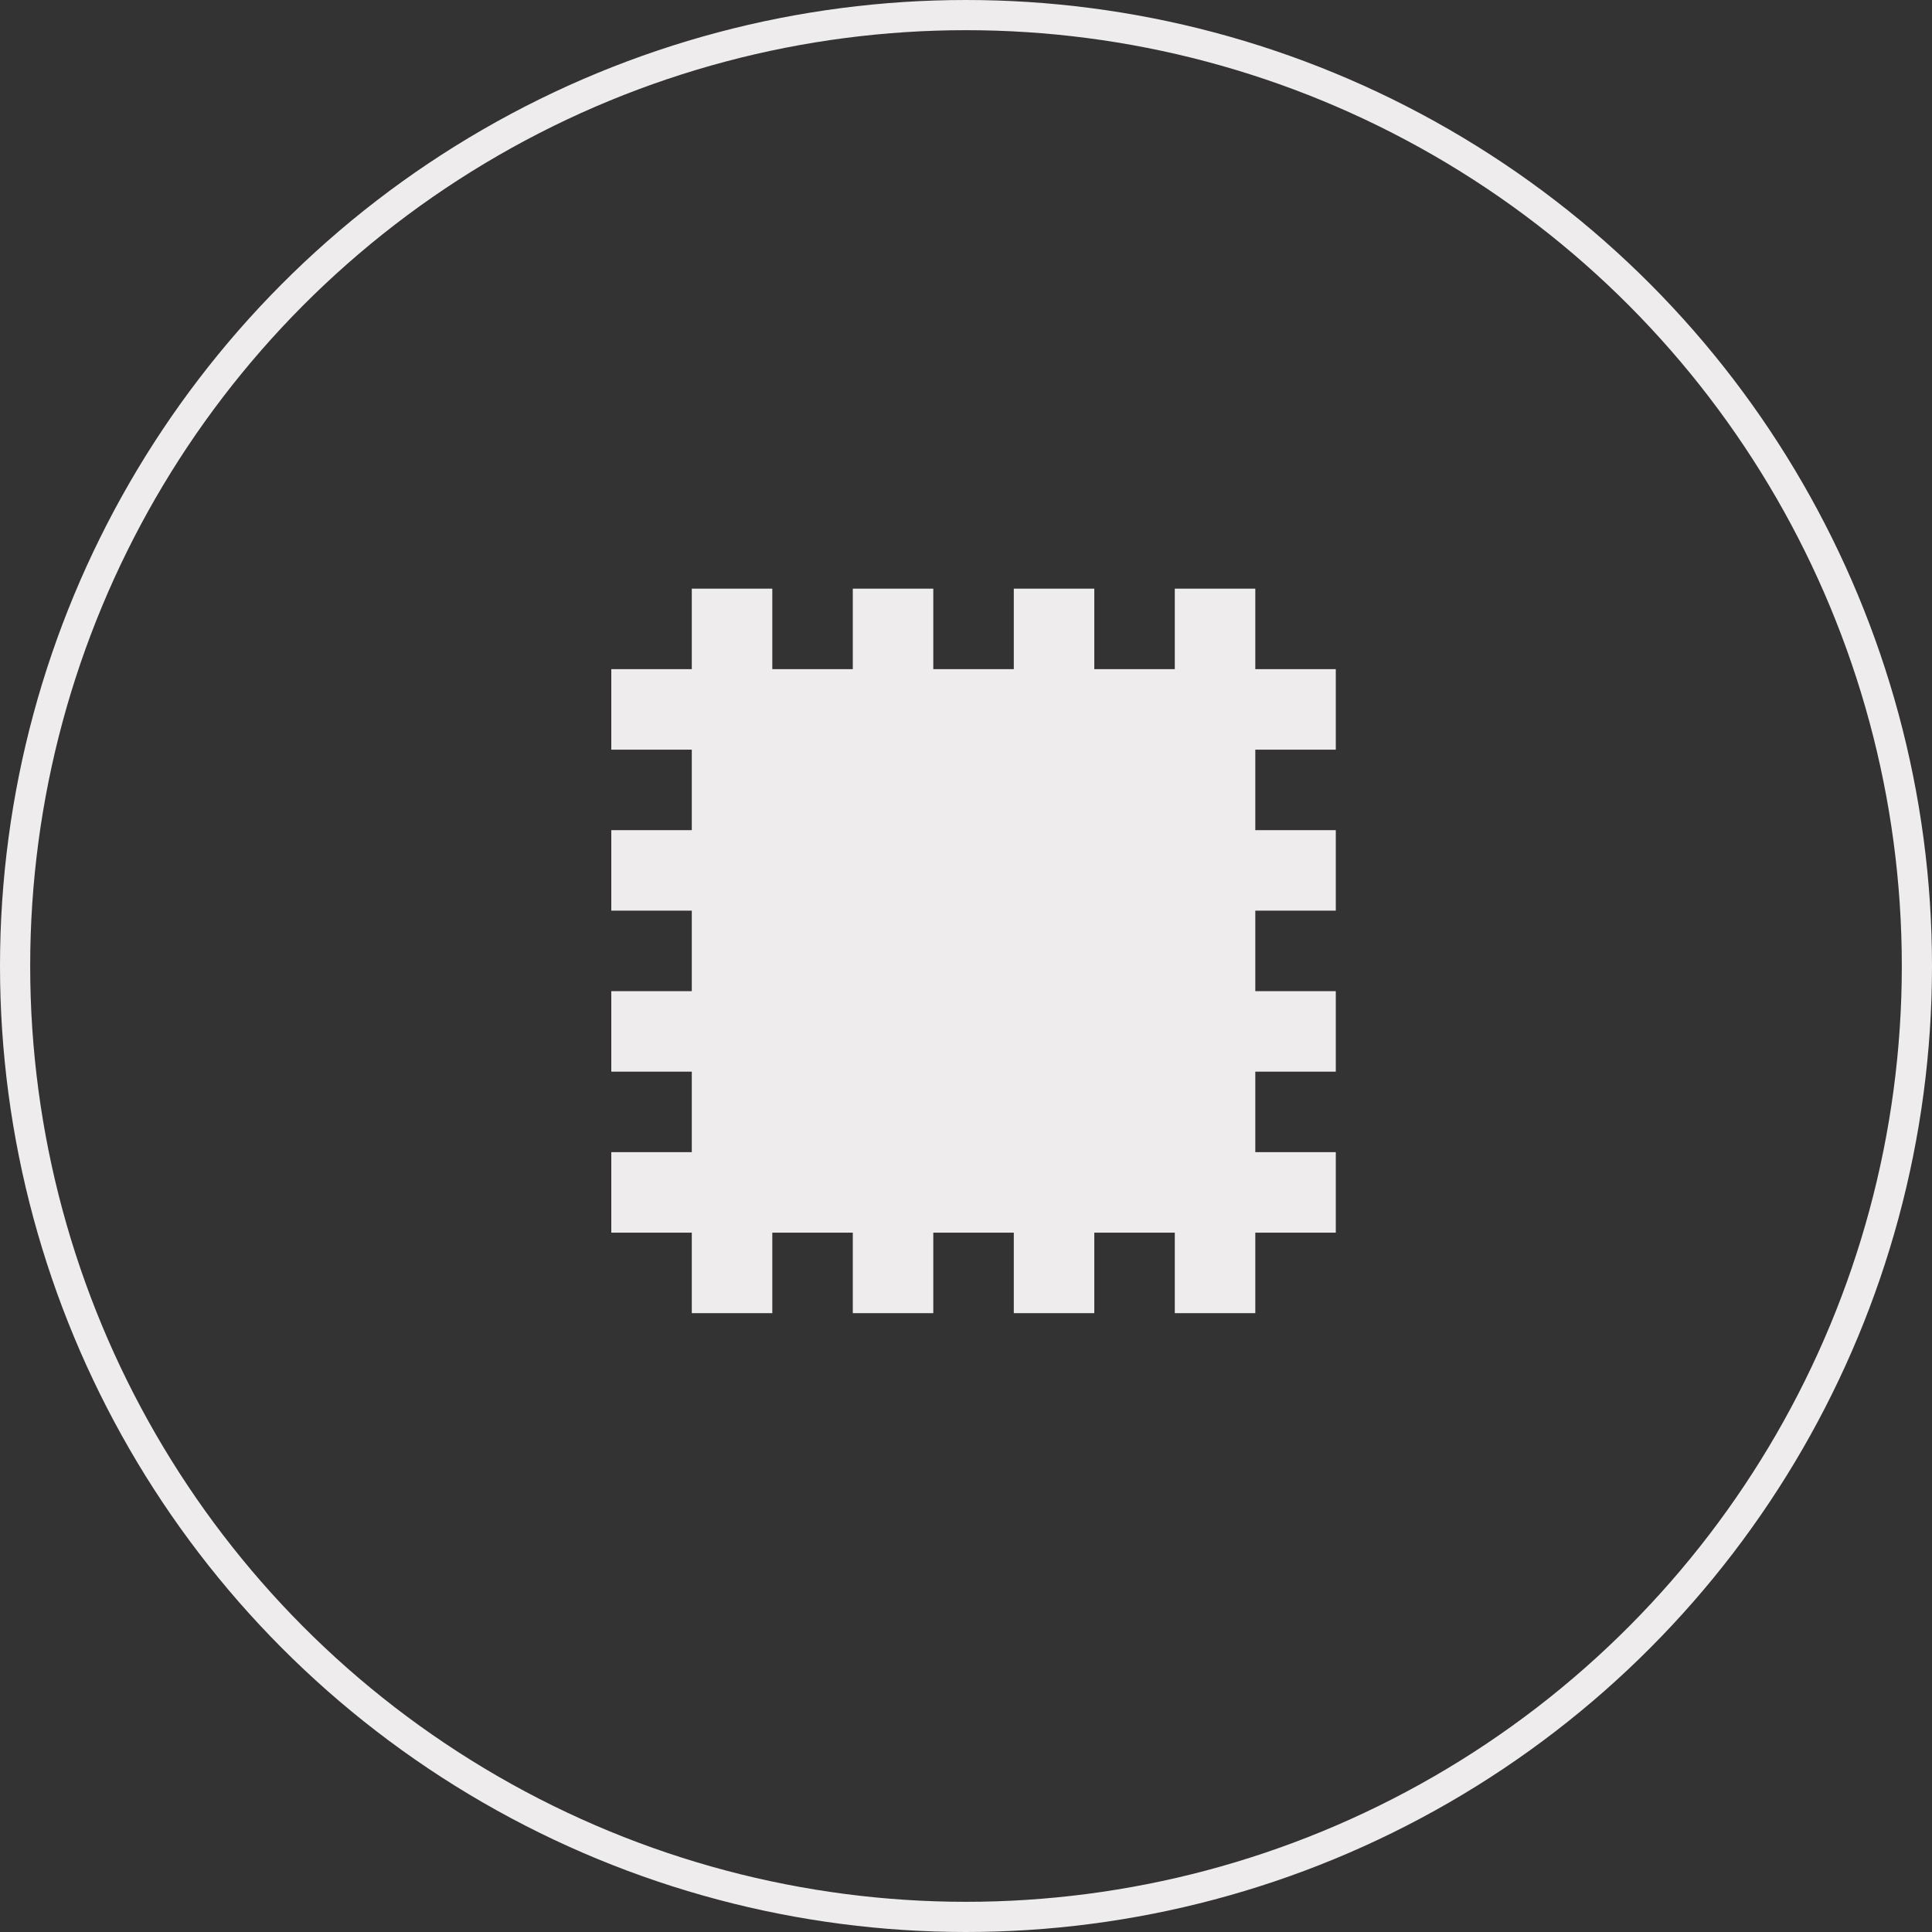 <svg width="128" height="128" viewBox="0 0 128 128" fill="none" xmlns="http://www.w3.org/2000/svg">
<rect x="0" y="0" width="128" height="128" fill="#333333" stroke="none"/>
<circle cx="64" cy="64" r="63" stroke="#EEECEC" stroke-width="2"/>
<g clip-path="url(#clip0_118_6388)">
<path d="M45.833 39H51.167V44.333H56.5V39H61.833V44.333H67.167V39H72.5V44.333H77.833V39H83.167V44.333H88.5V49.667H83.167V55H88.5V60.333H83.167V65.667H88.5V71H83.167V76.333H88.5V81.667H83.167V87H77.833V81.667H72.5V87H67.167V81.667H61.833V87H56.5V81.667H51.167V87H45.833V81.667H40.5V76.333H45.833V71H40.5V65.667H45.833V60.333H40.5V55H45.833V49.667H40.5V44.333H45.833V39Z" fill="#EEECEC"/>
</g>
<defs>
<clipPath id="clip0_118_6388">
<rect width="64" height="64" fill="white" transform="translate(32 25)"/>
</clipPath>
</defs>
</svg>
